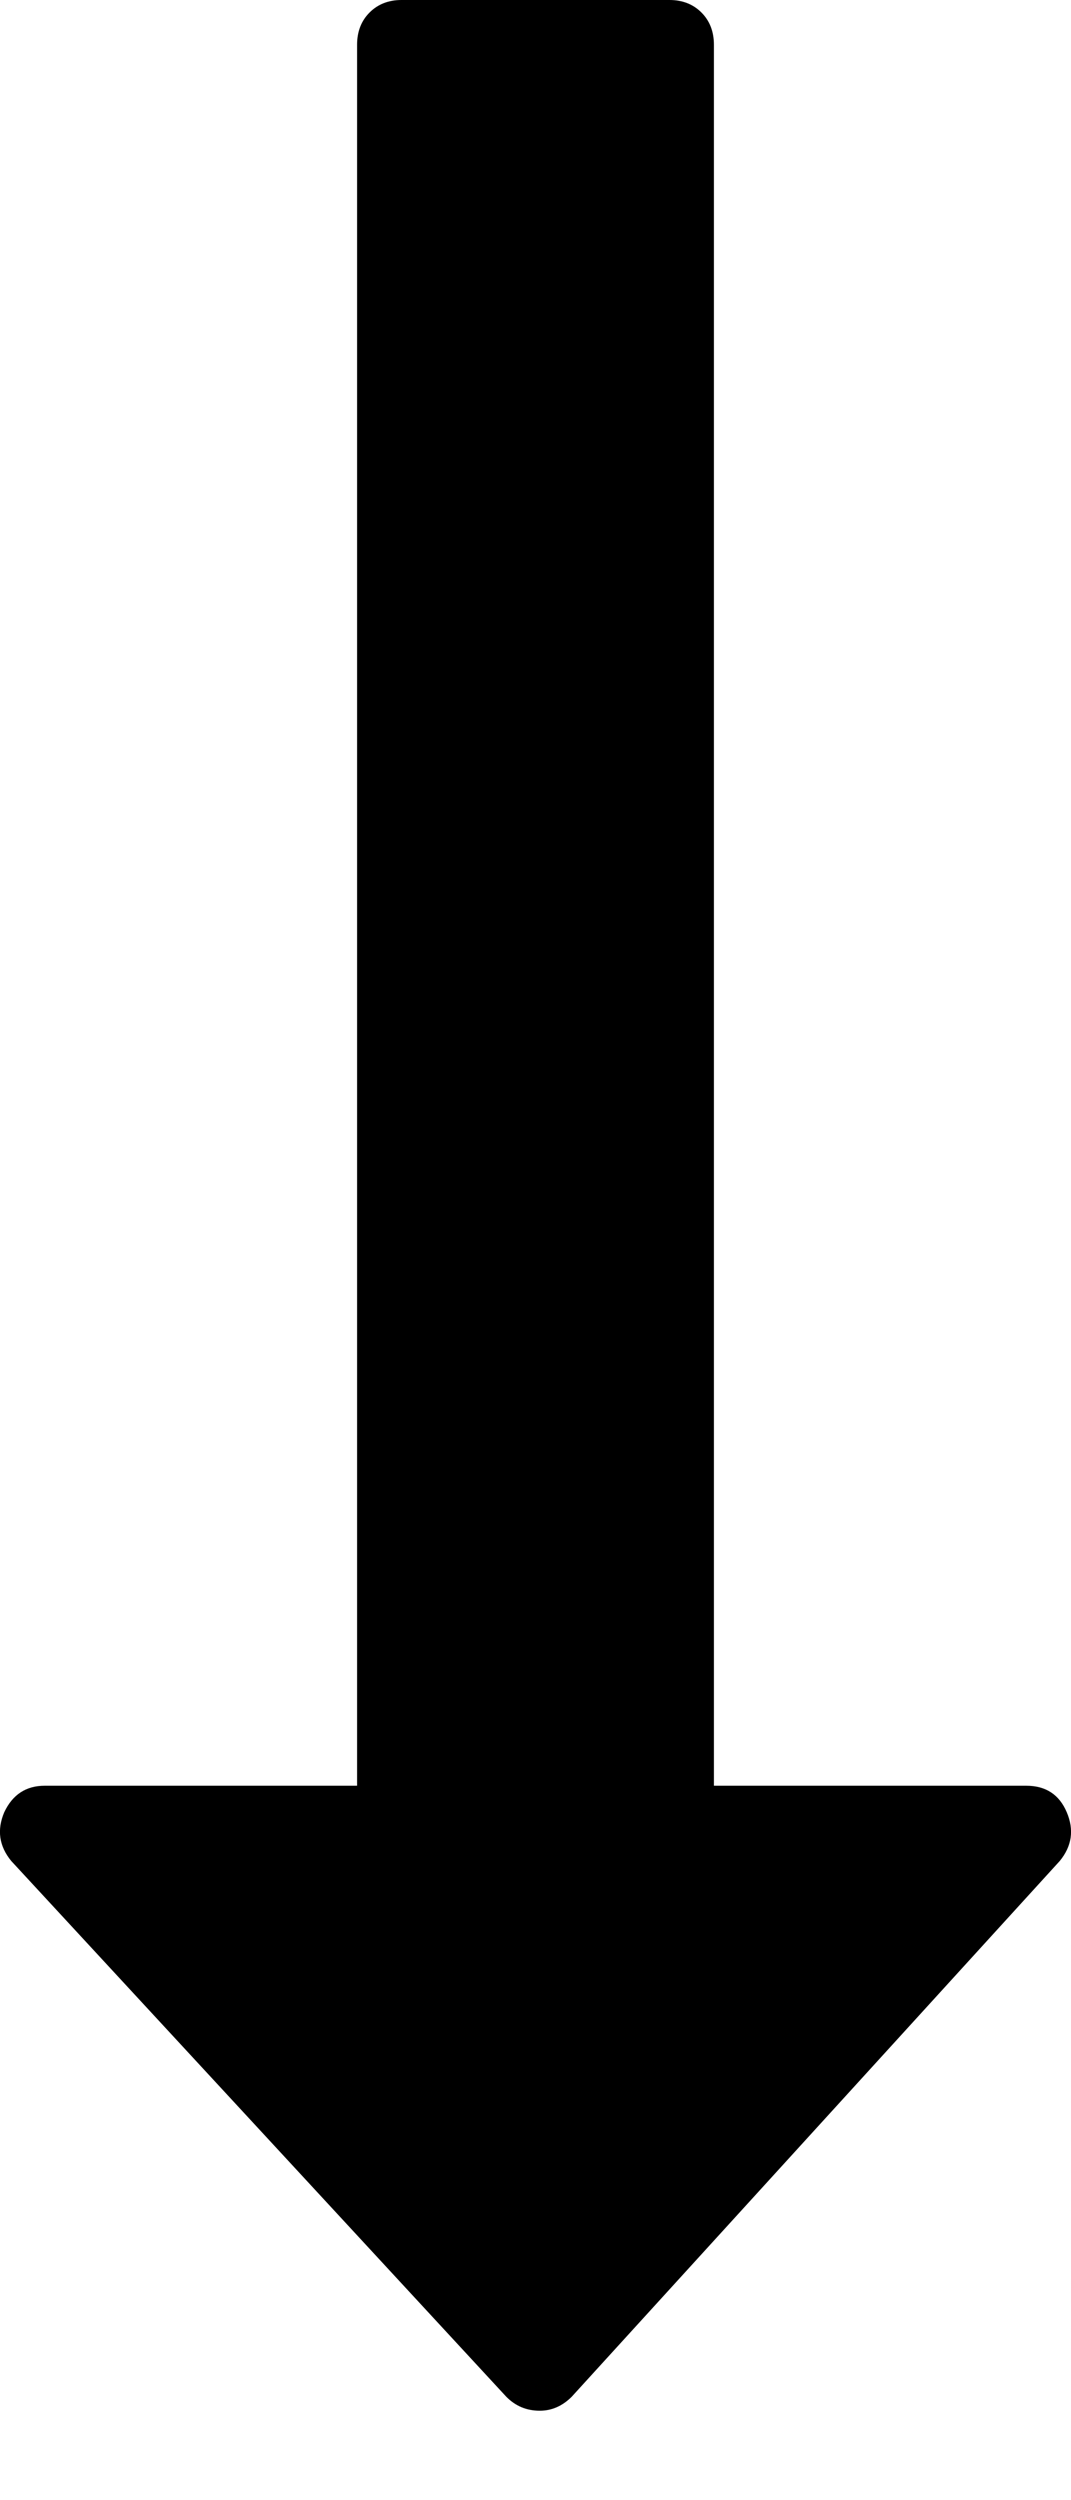 <svg width="428.6" height="1000" xmlns="http://www.w3.org/2000/svg"><path d="m426.9 724.9q4.5 10.6-2.8 19.5l-195.3 214.3q-5.6 5.6-12.8 5.6-7.9 0-13.4-5.6l-198.1-214.3q-7.3-8.9-2.8-19.5 5-10.6 16.2-10.6h125v-696.4q0-7.9 5-12.9t12.8-5h107.2q7.8 0 12.8 5t5 12.9v696.4h125q11.7 0 16.2 10.6z" /></svg>